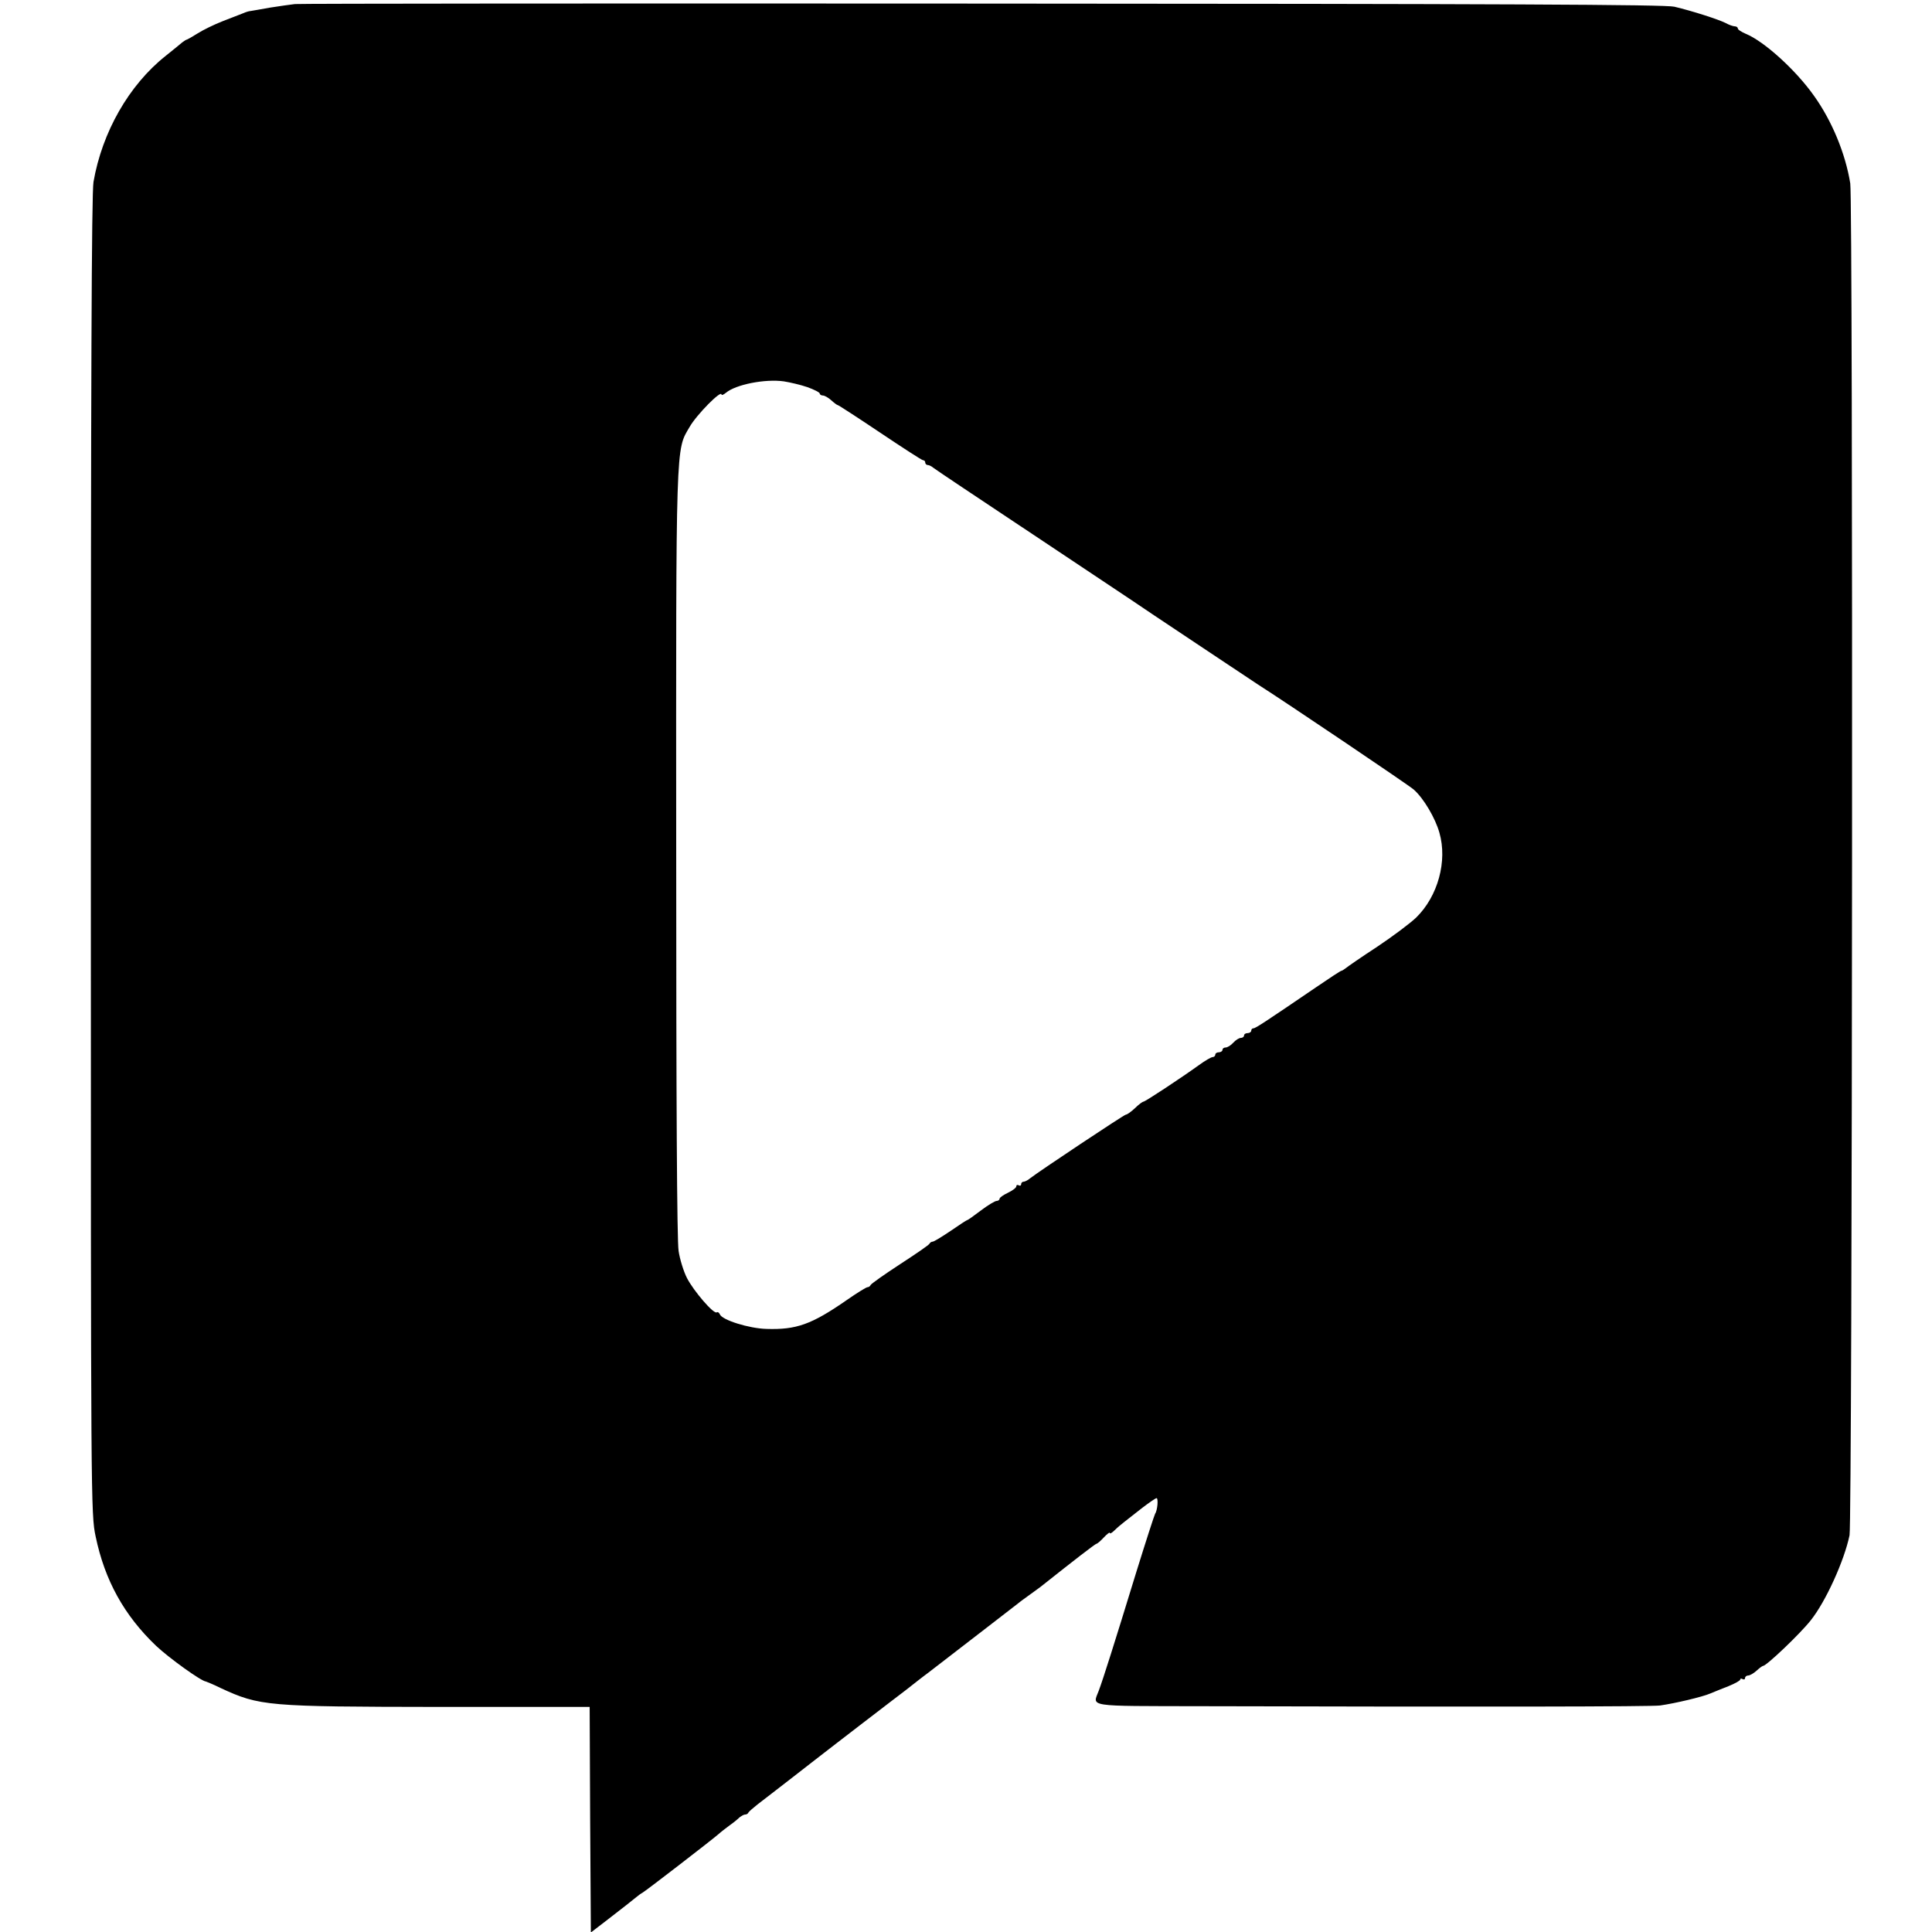 <svg version="1" xmlns="http://www.w3.org/2000/svg" width="1074.667" height="1074.667" viewBox="0 0 806 806"><path d="M123 1.7c-1.9.2-6.6.9-10.5 1.5-3.8.7-7.4 1.3-8 1.4-.5 0-1.9.4-3 .9-1.1.4-4.9 1.9-8.5 3.3-3.6 1.4-8.3 3.7-10.5 5.1-2.2 1.4-4.2 2.5-4.5 2.6-.3 0-1.2.6-2 1.2-.8.7-4 3.3-7 5.7-15.2 12.1-26.4 31.7-30 52.5-.8 4.6-1.1 82.9-1.1 281 0 270.6 0 274.8 2 284.1 3.8 18.3 11.9 32.9 25.2 45.6 5.4 5.1 18.9 14.8 20.8 14.9.3.1 3.1 1.2 6.1 2.7 16.4 7.6 19.3 7.8 91.1 7.9H246l.2 47 .3 47.1 6-4.6c7.3-5.6 11.3-8.8 12.9-10.1.7-.6 1.9-1.5 2.8-2 1.8-1.1 28-21.3 31.4-24.2 1.1-1 3.3-2.7 4.8-3.8 1.6-1.1 3.4-2.6 4.1-3.3.8-.6 1.8-1.2 2.3-1.2.6 0 1.2-.3 1.4-.8.2-.4 1.9-1.9 3.8-3.4s8.5-6.5 14.5-11.2c6.1-4.7 11.9-9.3 13-10.1 1.1-.9 8.6-6.6 16.6-12.8 8-6.1 16-12.3 17.9-13.7 1.8-1.4 4.1-3.2 5.1-4 1.1-.8 2.9-2.3 4.2-3.2 19.4-14.9 36.5-28.2 37.7-29.1.8-.7 3.1-2.3 5-3.7 1.9-1.4 4.2-3 5-3.7 13.1-10.4 22-17.3 22.5-17.3.3 0 1.7-1.2 3-2.6 1.4-1.5 2.5-2.3 2.5-1.9 0 .5.9 0 2-1.1 1-1 3-2.7 4.2-3.6 1.3-1 4.6-3.6 7.4-5.8 2.9-2.2 5.5-4 5.9-4 .8 0 .4 5.1-.6 6.5-.3.5-3.9 11.6-7.9 24.5-9.2 30-13.8 44.5-15.6 49.3-2.6 6.9-5.8 6.4 42.4 6.5 118.1.3 188.3.2 191.8-.3 6.3-.9 17.7-3.6 20.9-5 1.7-.7 5.1-2.1 7.7-3.1 2.7-1.1 4.8-2.3 4.8-2.7 0-.5.5-.5 1-.2.6.3 1 .1 1-.4 0-.6.6-1.1 1.3-1.1.7 0 2.3-.9 3.5-2 1.2-1.1 2.4-2 2.7-2 1.4 0 15.4-13.3 19.9-19 6.3-7.9 14-24.9 16.2-35.5 1.2-5.9 1.5-556.6.3-564-2-12.4-7.6-26-15.1-36.5-7.7-10.9-20.9-22.8-28.5-25.9-1.8-.8-3.3-1.7-3.3-2.2 0-.5-.6-.9-1.2-.9-.7 0-2.5-.6-3.9-1.4-3-1.5-13.8-5-21.4-6.8-3.8-.9-72.1-1.2-288.5-1.3-155.9-.1-285.1 0-287 .2zm213.8 159.8c2.8 1 5.2 2.2 5.2 2.7 0 .4.6.8 1.3.8.7 0 2.3.9 3.5 2 1.2 1.1 2.4 2 2.7 2 .3 0 8.3 5.2 17.7 11.5 9.4 6.3 17.4 11.5 17.9 11.5s.9.4.9 1c0 .5.5 1 1 1 .6 0 1.6.5 2.3 1.1.7.6 19.4 13.1 41.7 27.9 22.3 14.9 41.2 27.4 42 28 2.2 1.6 49.9 33.3 51.7 34.5 10.9 6.9 63.4 42.3 65.1 43.9 4.1 3.6 9 11.9 10.7 18 3.4 11.8-.6 26.5-9.7 35.4-2.4 2.3-9.7 7.8-16.3 12.2-6.6 4.3-12.5 8.4-13.2 9-.7.5-1.4 1-1.7 1-.3 0-4.9 3-10.3 6.7-21.3 14.5-25.5 17.3-26.4 17.3-.5 0-.9.4-.9 1 0 .5-.7 1-1.5 1s-1.5.4-1.5 1c0 .5-.6 1-1.3 1-.8 0-2.2.9-3.2 2s-2.4 2-3.2 2c-.7 0-1.3.4-1.3 1 0 .5-.7 1-1.5 1s-1.5.4-1.5 1c0 .5-.5 1-1.1 1-.6 0-3.2 1.5-5.8 3.4-7.2 5.2-22.5 15.3-23.1 15.2-.3 0-1.9 1.1-3.5 2.7-1.6 1.5-3.3 2.7-3.8 2.7-.7 0-36.3 23.7-40 26.6-.9.8-2.2 1.4-2.7 1.4-.6 0-1 .5-1 1.1 0 .5-.4.7-1 .4-.5-.3-1-.2-1 .4 0 .6-1.6 1.8-3.5 2.7-1.9.9-3.5 2-3.5 2.5s-.6.9-1.2.9c-.7 0-3.7 1.8-6.6 4-2.9 2.2-5.4 4-5.7 4-.2 0-3.3 2-6.9 4.5-3.7 2.5-7 4.5-7.5 4.5s-1.1.4-1.3.8c-.1.5-5.7 4.3-12.3 8.6-6.6 4.3-12.1 8.2-12.3 8.7-.2.5-.8.9-1.3.9s-4.4 2.4-8.7 5.4c-14.7 10.2-21 12.4-33.5 12-7.2-.2-18.5-3.7-19.4-6.1-.3-.7-.9-1.1-1.3-.8-1.3.8-9.6-8.9-12.4-14.3-1.4-2.7-3-7.9-3.5-11.3-.7-4.1-1-63.8-1-165.9-.1-173.8-.2-168 5.6-177.9 2.9-5.1 13.3-15.6 13.3-13.5 0 .4.8.1 1.8-.7 4.1-3.5 16.4-5.9 24.2-4.8 2.5.4 6.9 1.4 9.8 2.4z"/></svg>